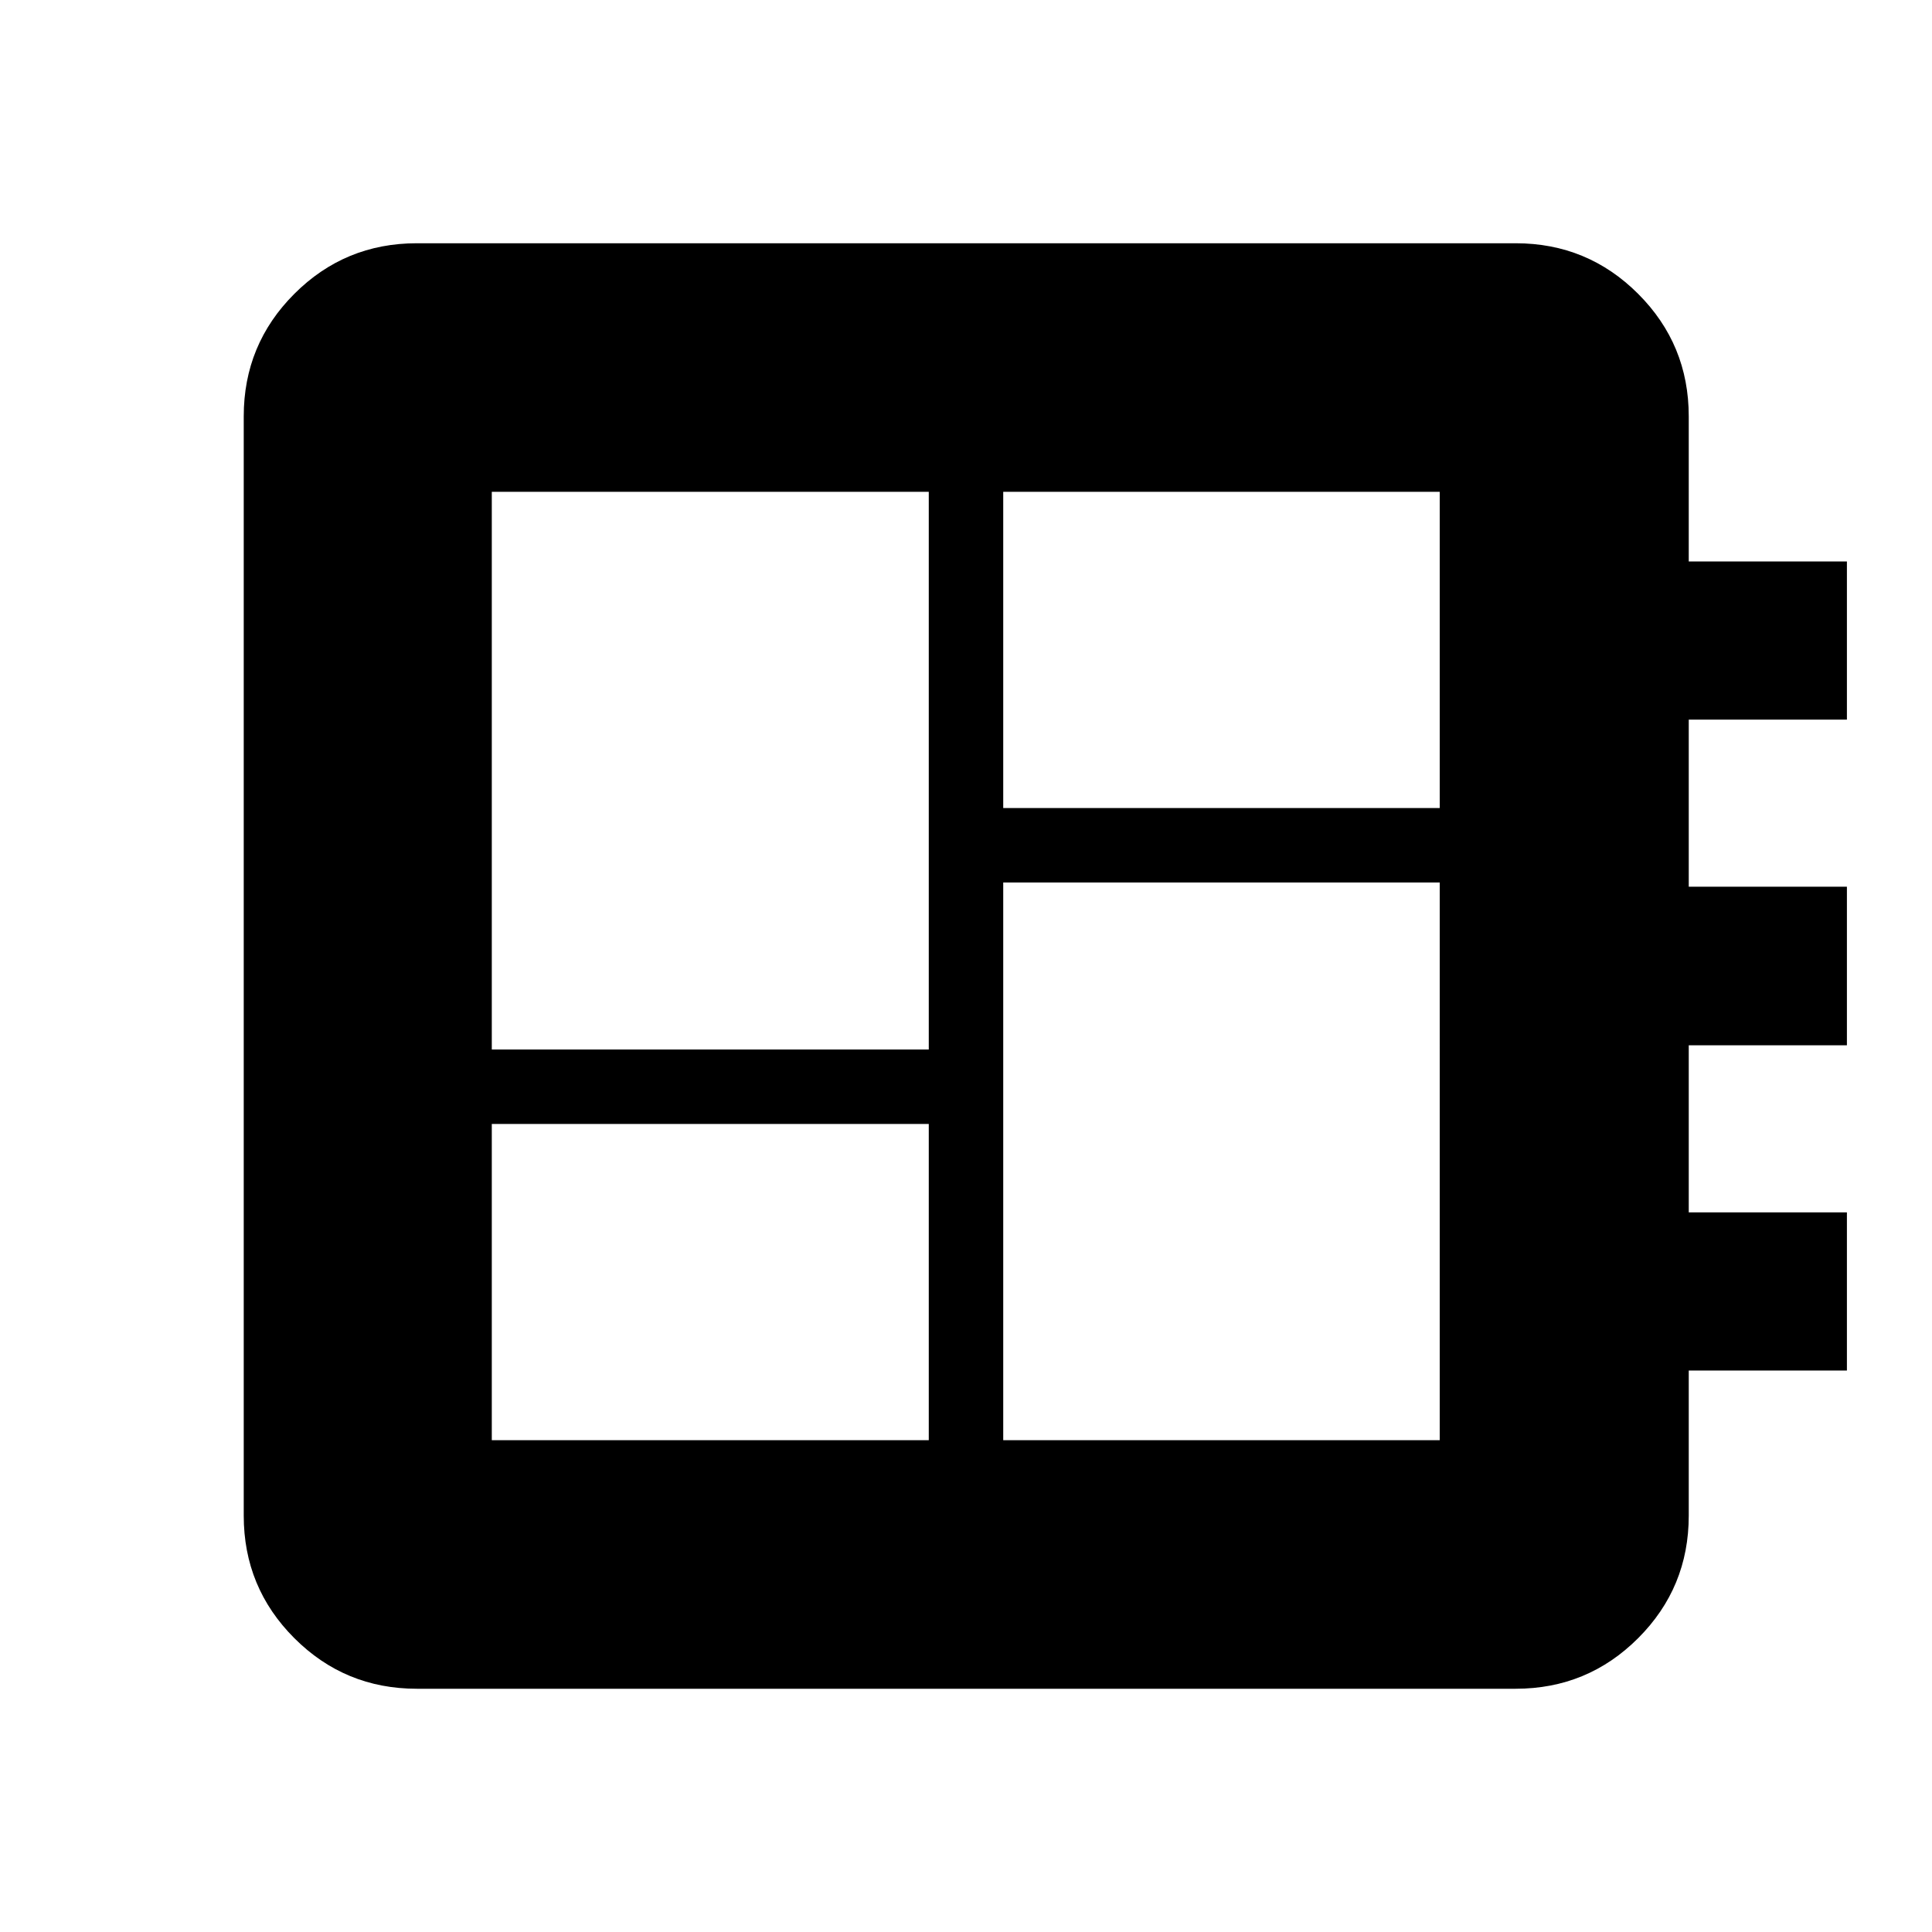 <svg xmlns="http://www.w3.org/2000/svg" height="24" viewBox="0 -960 960 960" width="24"><path d="M244.37-244.37H461.5V-401.5H244.37v157.13Zm0-194.13H461.5v-277.13H244.37v277.13ZM498.5-244.37h216.89V-521.5H498.5v277.13Zm0-314.13h216.89v-157.13H498.5v157.13ZM207.11-120.87q-35.72 0-60.86-25.14t-25.14-60.86v-546.26q0-35.72 25.14-60.86t60.86-25.14h546.02q35.72 0 60.86 25.14t25.14 60.86V-681h78.59v78.59h-78.59v83h78.59v78.82h-78.59v83h78.59V-279h-78.59v72.13q0 35.72-25.14 60.86t-60.86 25.14H207.11Z"/></svg>
